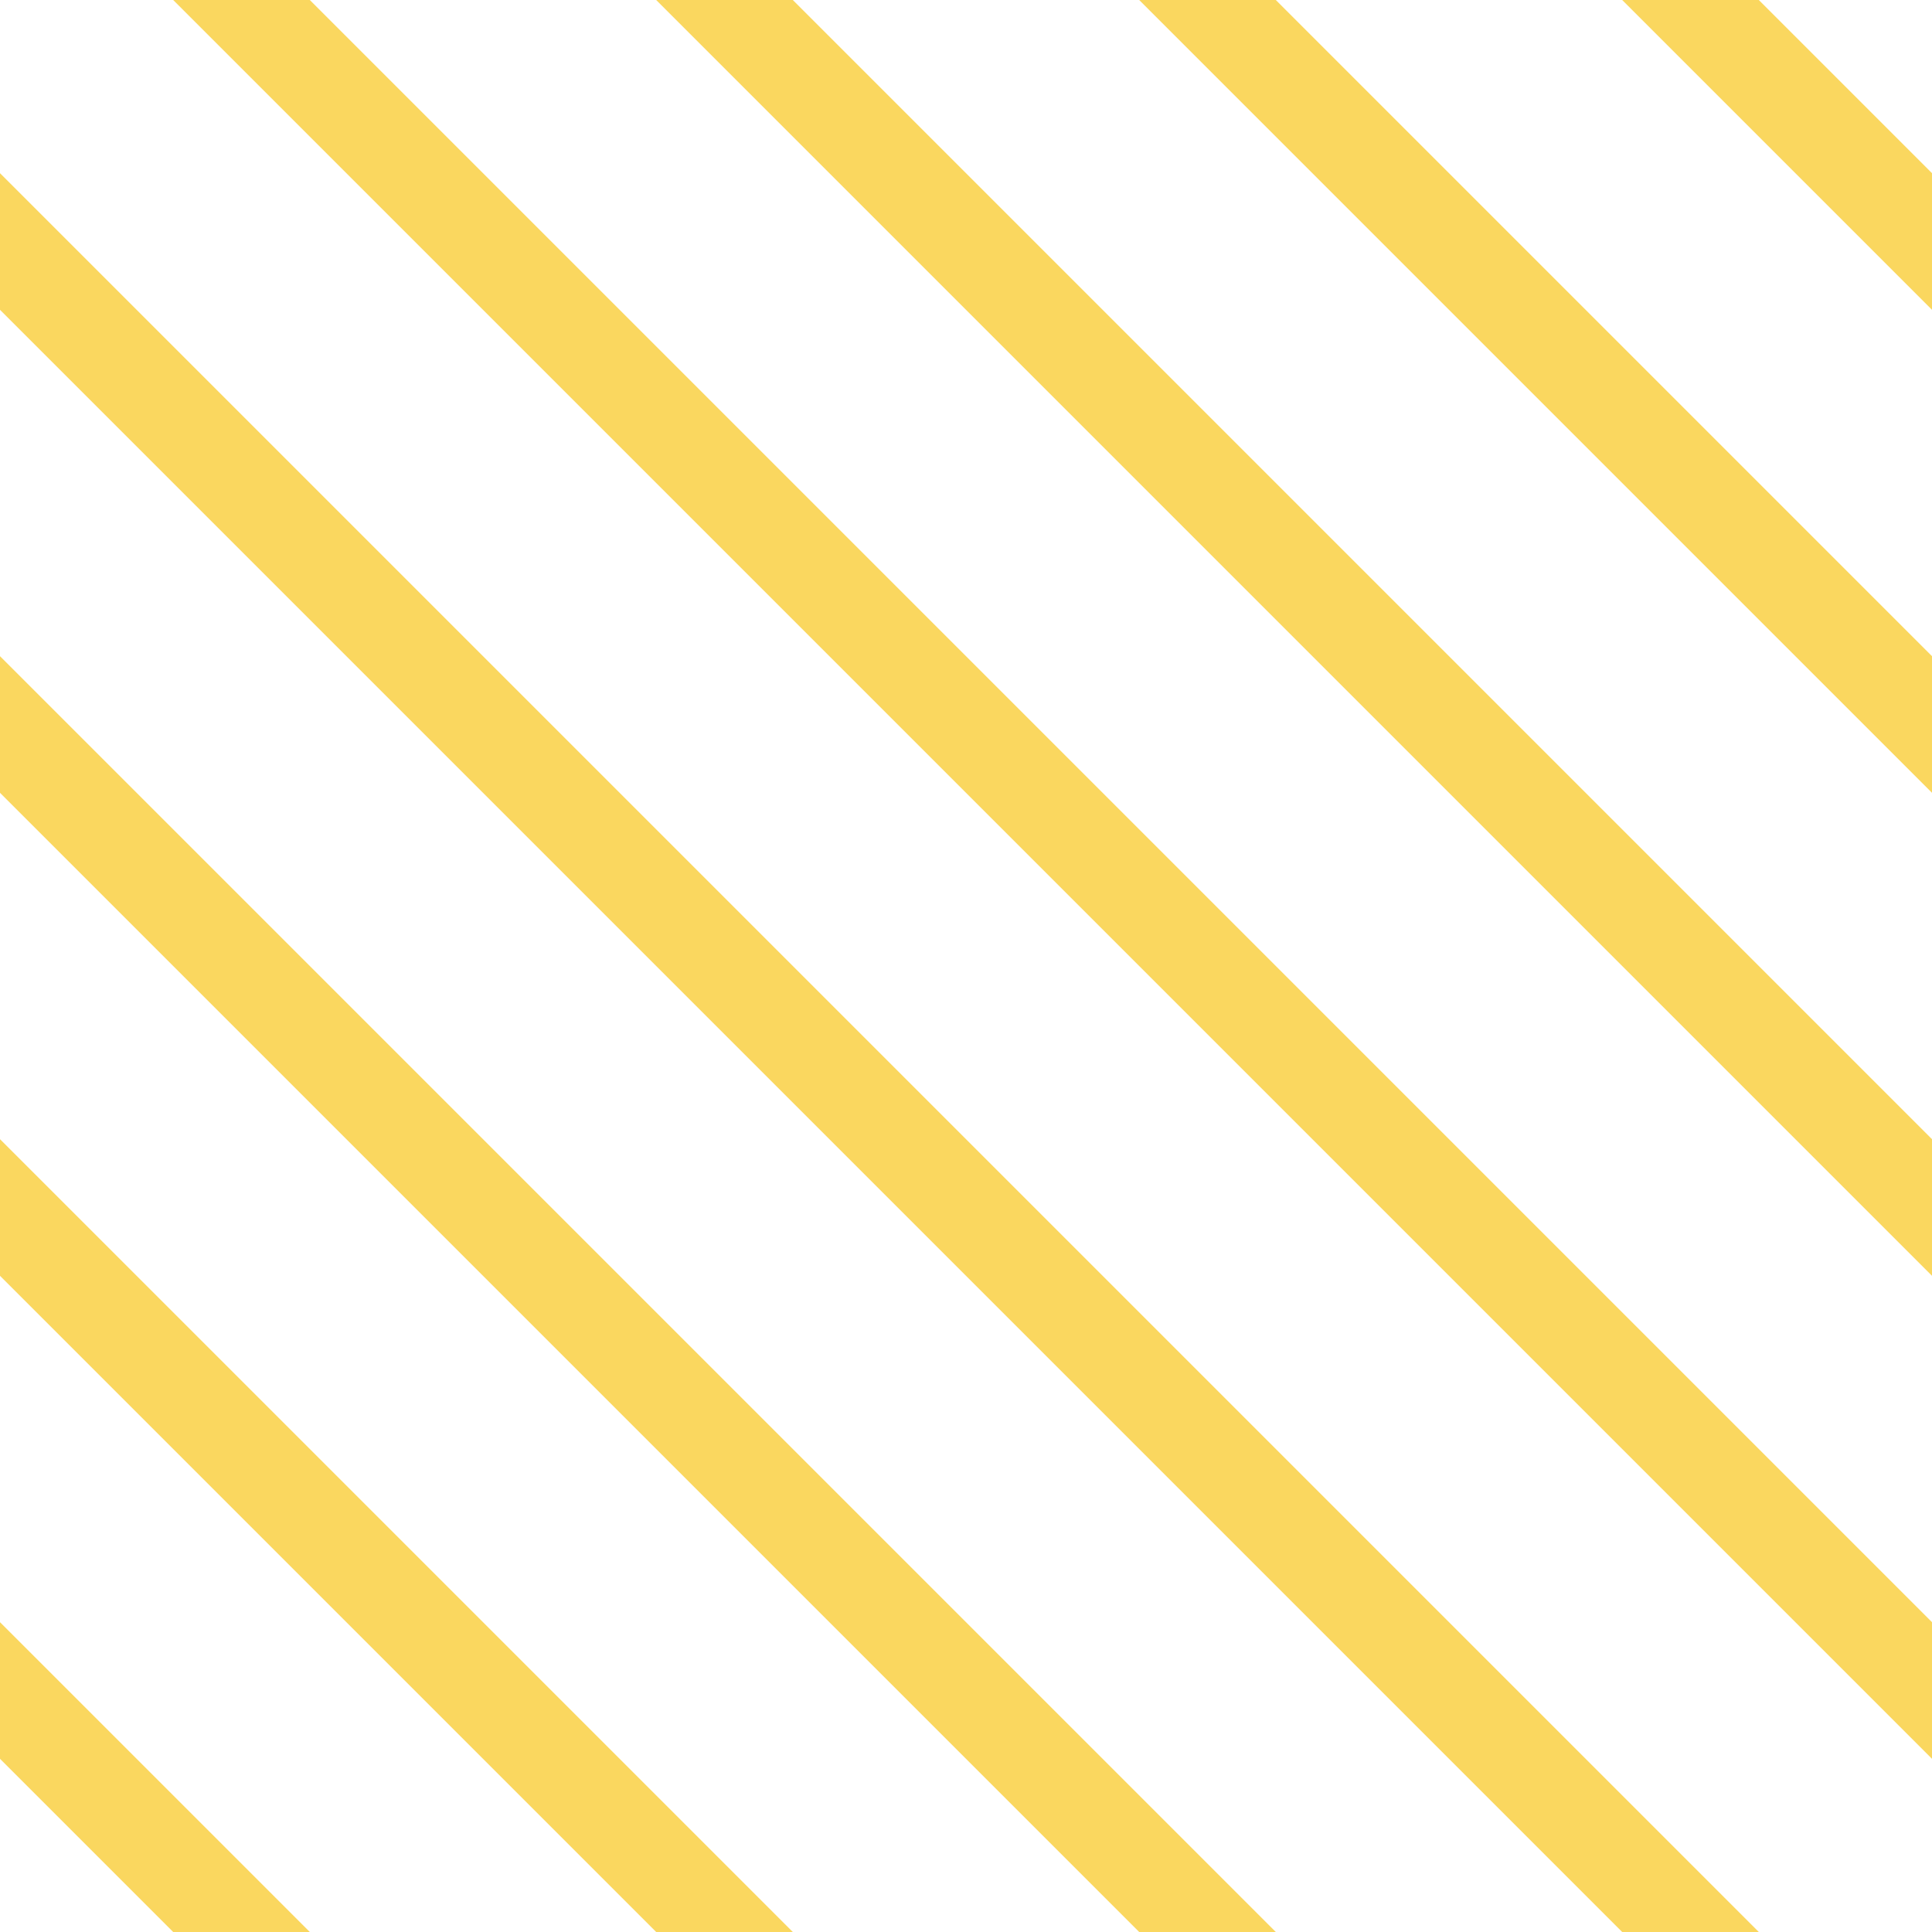 <?xml version="1.0" encoding="UTF-8"?>
<svg xmlns="http://www.w3.org/2000/svg" xmlns:xlink="http://www.w3.org/1999/xlink" style="isolation:isolate" viewBox="0 0 200 200" width="200" height="200">
<line x1='0' y1='25' x2='175' y2='200' stroke-width='10' stroke-linecap='square' stroke='#FAD75F' />
<line x1='0' y1='75' x2='125' y2='200' stroke-width='10' stroke-linecap='square' stroke='#FAD75F' />
<line x1='0' y1='125' x2='75' y2='200' stroke-width='10' stroke-linecap='square' stroke='#FAD75F' />
<line x1='0' y1='175' x2='25' y2='200' stroke-width='10' stroke-linecap='square' stroke='#FAD75F' />
<line x1='25' y1='0' x2='200' y2='175' stroke-width='10' stroke-linecap='square' stroke='#FAD75F' />
<line x1='75' y1='0' x2='200' y2='125' stroke-width='10' stroke-linecap='square' stroke='#FAD75F' />
<line x1='125' y1='0' x2='200' y2='75' stroke-width='10' stroke-linecap='square' stroke='#FAD75F' />
<line x1='175' y1='0' x2='200' y2='25' stroke-width='10' stroke-linecap='square' stroke='#FAD75F' />
</svg>
